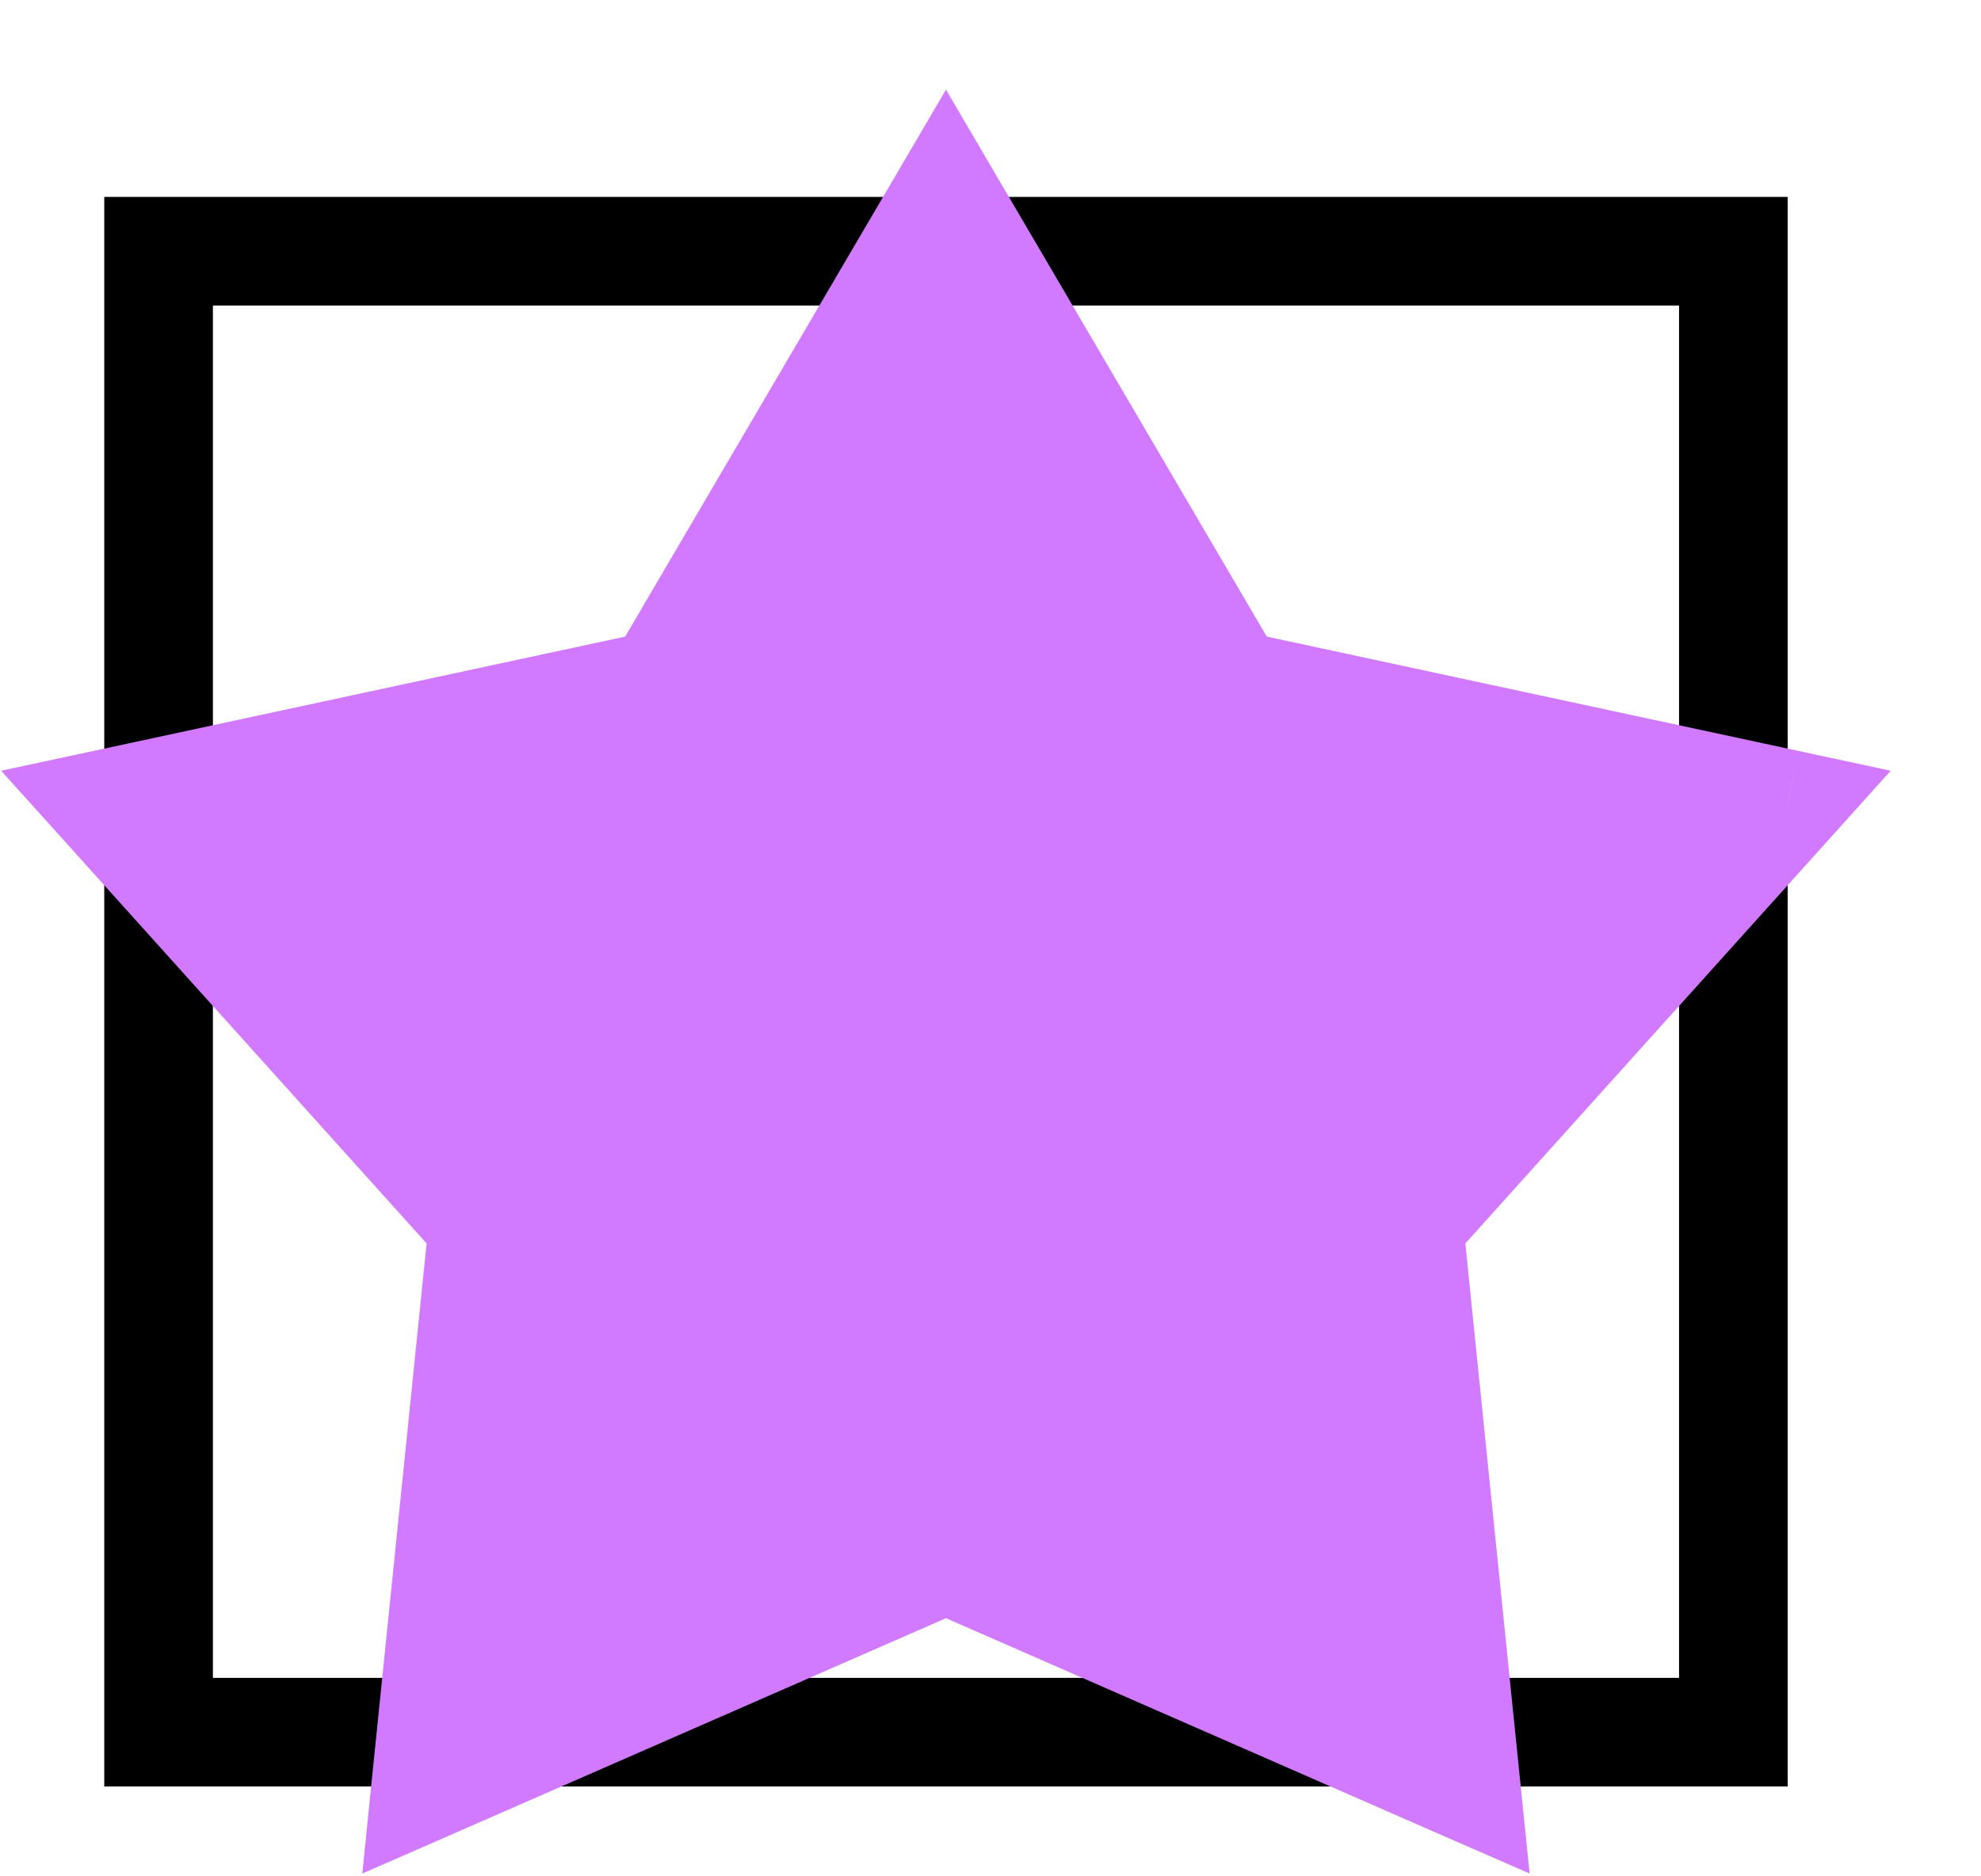 <svg width="19" height="18" viewBox="0 0 19 18" fill="none" xmlns="http://www.w3.org/2000/svg">
<rect x="1.521" y="2.41" width="15.104" height="14.207" stroke="black" stroke-width="1.042"/>
<path d="M9.073 1.89L11.817 6.568L17.146 7.714L13.513 11.752L14.062 17.138L9.073 14.955L4.084 17.138L4.633 11.752L1 7.714L6.329 6.568L9.073 1.89Z" fill="#D27AFF"/>
<path d="M9.073 1.89L9.522 1.626L9.073 0.86L8.624 1.626L9.073 1.89ZM11.817 6.568L11.368 6.832L11.484 7.029L11.708 7.077L11.817 6.568ZM17.146 7.714L17.533 8.062L18.134 7.394L17.255 7.205L17.146 7.714ZM13.513 11.752L13.126 11.403L12.972 11.575L12.995 11.804L13.513 11.752ZM14.062 17.138L13.853 17.616L14.671 17.973L14.58 17.085L14.062 17.138ZM9.073 14.955L9.282 14.478L9.073 14.386L8.864 14.478L9.073 14.955ZM4.084 17.138L3.565 17.085L3.475 17.973L4.292 17.616L4.084 17.138ZM4.633 11.752L5.151 11.804L5.174 11.575L5.02 11.403L4.633 11.752ZM1 7.714L0.891 7.205L0.011 7.394L0.613 8.062L1 7.714ZM6.329 6.568L6.438 7.077L6.662 7.029L6.778 6.832L6.329 6.568ZM8.624 2.153L11.368 6.832L12.266 6.305L9.522 1.626L8.624 2.153ZM11.708 7.077L17.036 8.223L17.255 7.205L11.927 6.059L11.708 7.077ZM16.759 7.366L13.126 11.403L13.9 12.1L17.533 8.062L16.759 7.366ZM12.995 11.804L13.544 17.191L14.58 17.085L14.031 11.699L12.995 11.804ZM14.271 16.661L9.282 14.478L8.864 15.432L13.853 17.616L14.271 16.661ZM8.864 14.478L3.875 16.661L4.292 17.616L9.282 15.432L8.864 14.478ZM4.602 17.191L5.151 11.804L4.115 11.699L3.565 17.085L4.602 17.191ZM5.02 11.403L1.387 7.366L0.613 8.062L4.246 12.1L5.02 11.403ZM1.109 8.223L6.438 7.077L6.219 6.059L0.891 7.205L1.109 8.223ZM6.778 6.832L9.522 2.153L8.624 1.626L5.88 6.305L6.778 6.832Z" fill="#D27AFF"/>
</svg>
